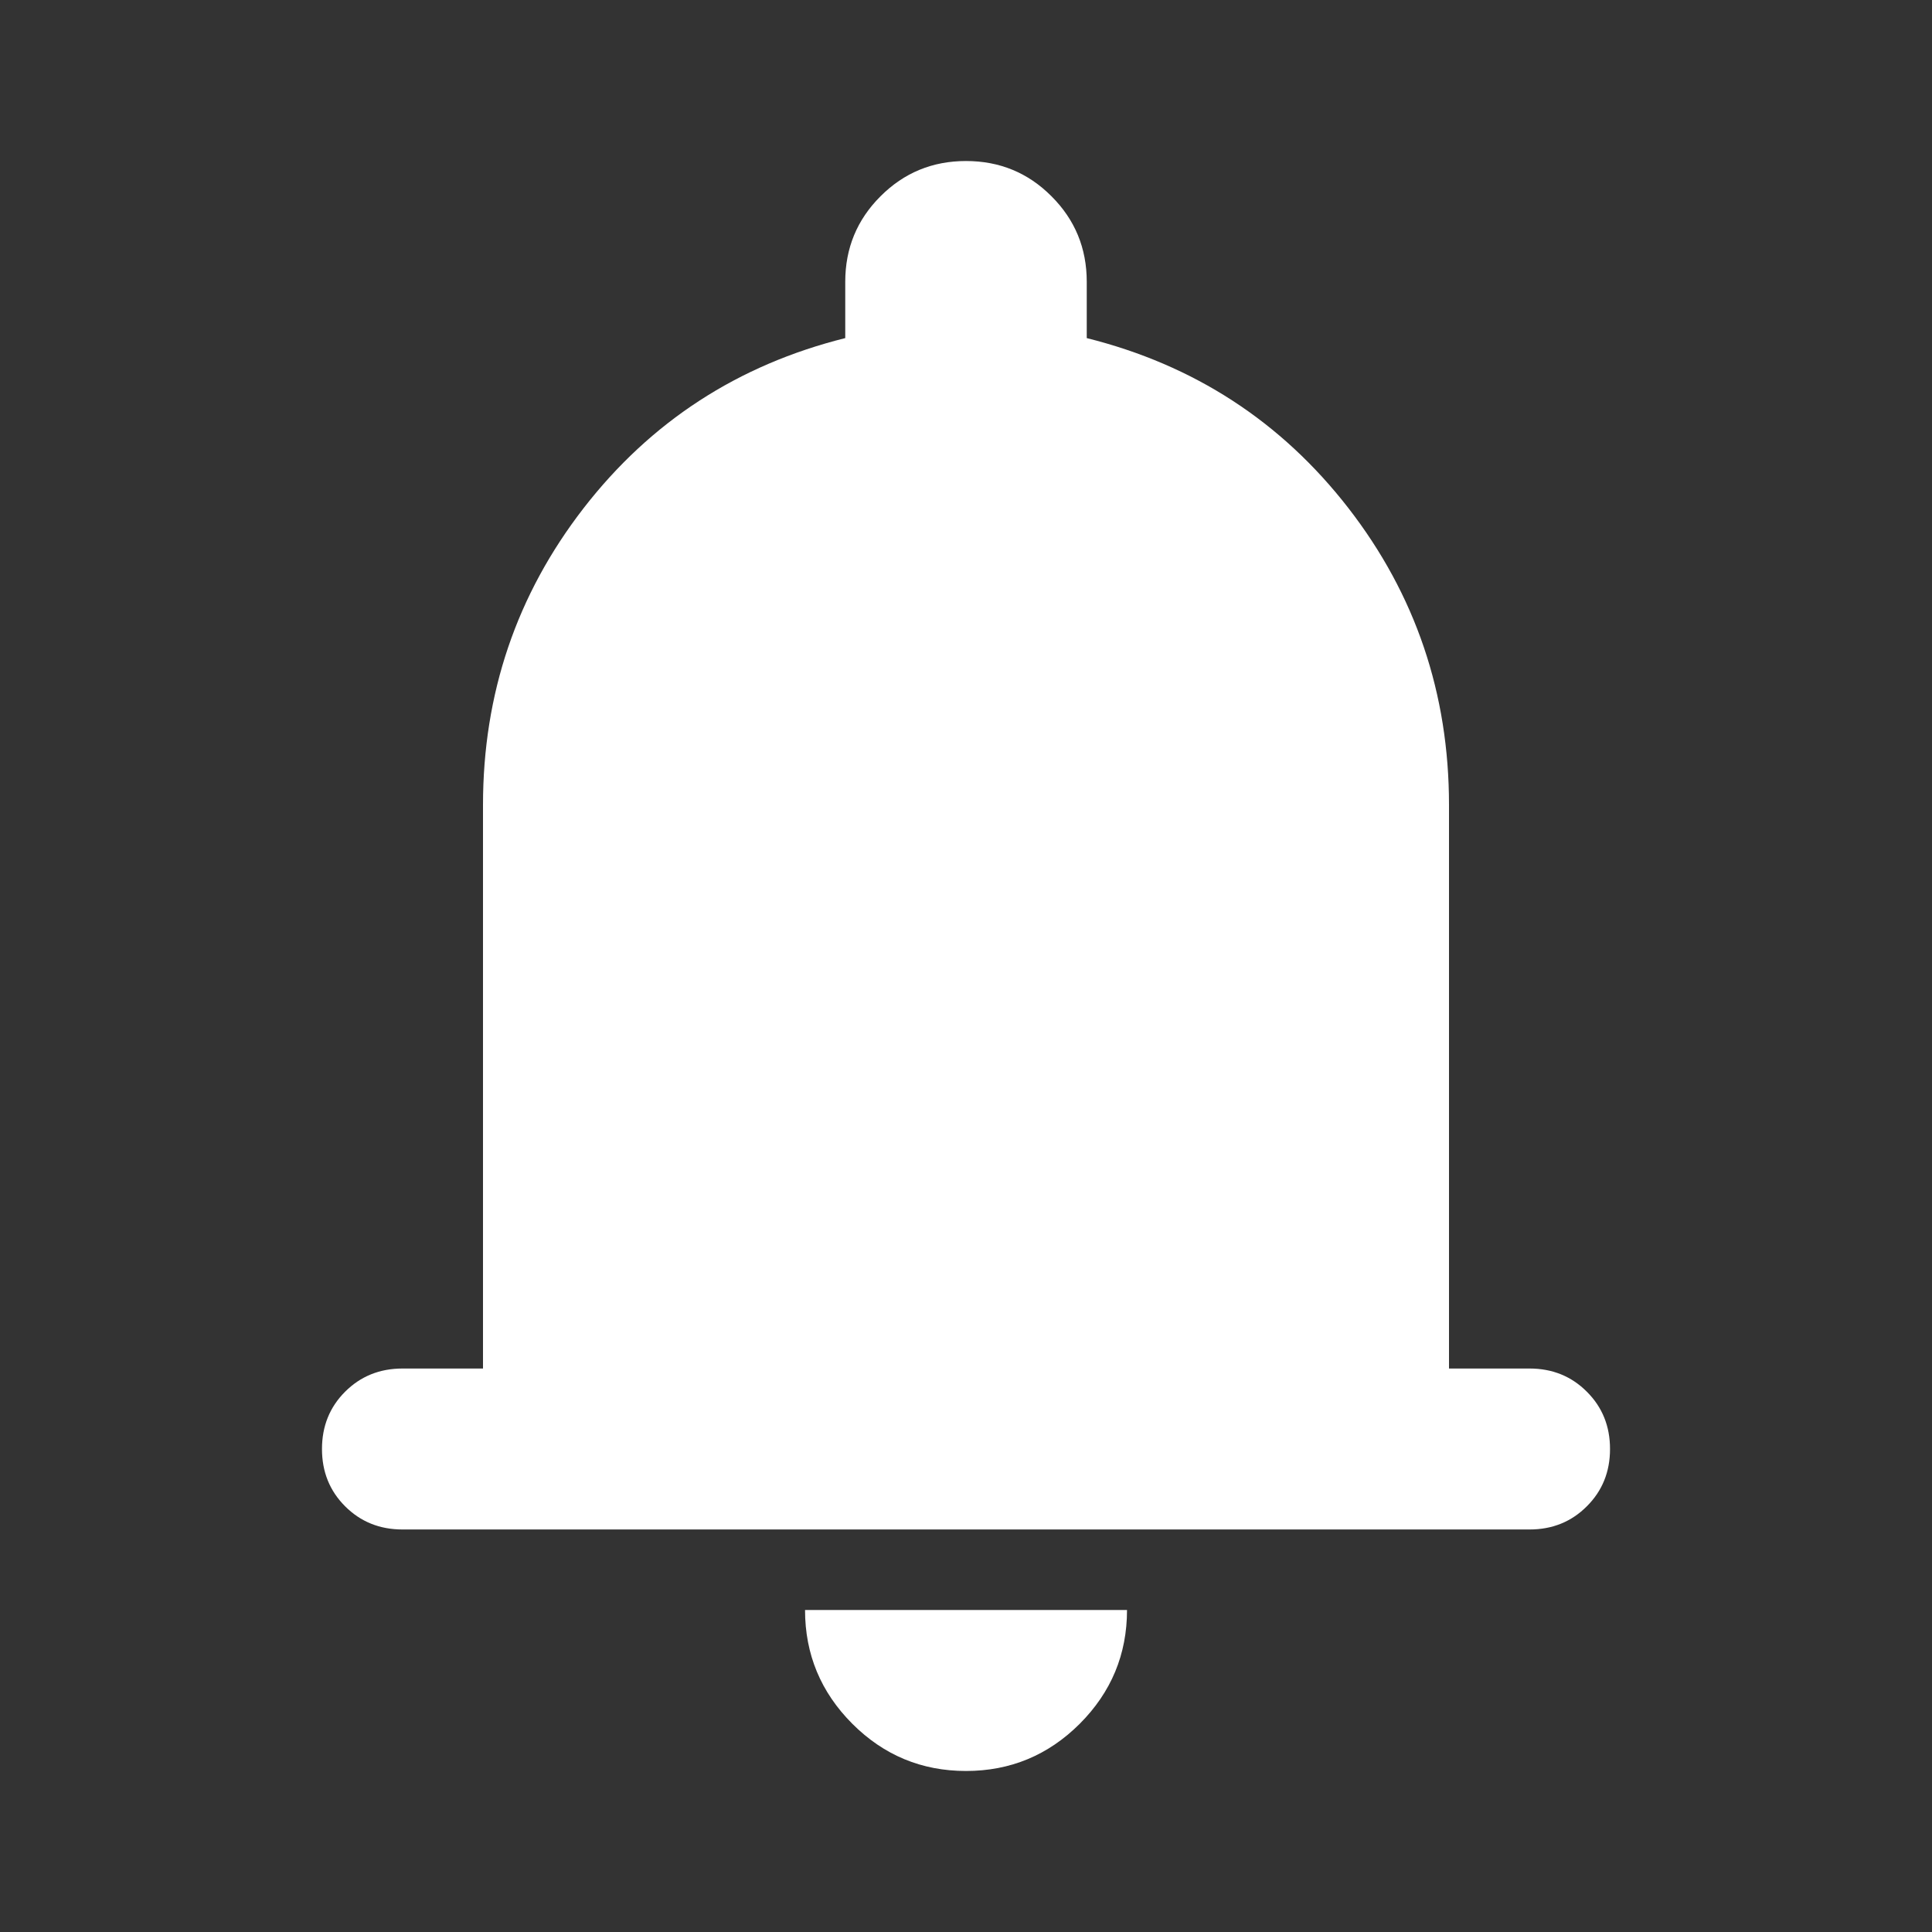 <svg width="32" height="32" viewBox="0 0 32 32" fill="none" xmlns="http://www.w3.org/2000/svg">
<rect x="0" y="0" width="32" height="32" fill="#333333" stroke="none"/>
<mask id="mask0_95_2346" style="mask-type:alpha" maskUnits="userSpaceOnUse" x="0" y="0" width="32" height="32">
<rect width="32" height="32" fill="#D9D9D9"/>
</mask>
<g mask="url(#mask0_95_2346)">
<path d="M6.667 25.333C6.289 25.333 5.972 25.205 5.716 24.949C5.461 24.694 5.333 24.378 5.333 24C5.333 23.622 5.461 23.306 5.716 23.051C5.972 22.795 6.289 22.667 6.667 22.667H8V13.333C8 11.489 8.556 9.85 9.667 8.416C10.778 6.983 12.222 6.044 14 5.6V4.667C14 4.111 14.195 3.639 14.584 3.251C14.973 2.861 15.445 2.667 16 2.667C16.556 2.667 17.028 2.861 17.416 3.251C17.805 3.639 18 4.111 18 4.667V5.6C19.778 6.044 21.222 6.983 22.334 8.416C23.445 9.85 24 11.489 24 13.333V22.667H25.334C25.711 22.667 26.028 22.795 26.283 23.051C26.539 23.306 26.667 23.622 26.667 24C26.667 24.378 26.539 24.694 26.283 24.949C26.028 25.205 25.711 25.333 25.334 25.333H6.667ZM16 29.333C15.267 29.333 14.639 29.073 14.117 28.551C13.595 28.028 13.334 27.4 13.334 26.667H18.667C18.667 27.4 18.406 28.028 17.884 28.551C17.361 29.073 16.733 29.333 16 29.333Z" fill="white"/>
</g>
</svg>
